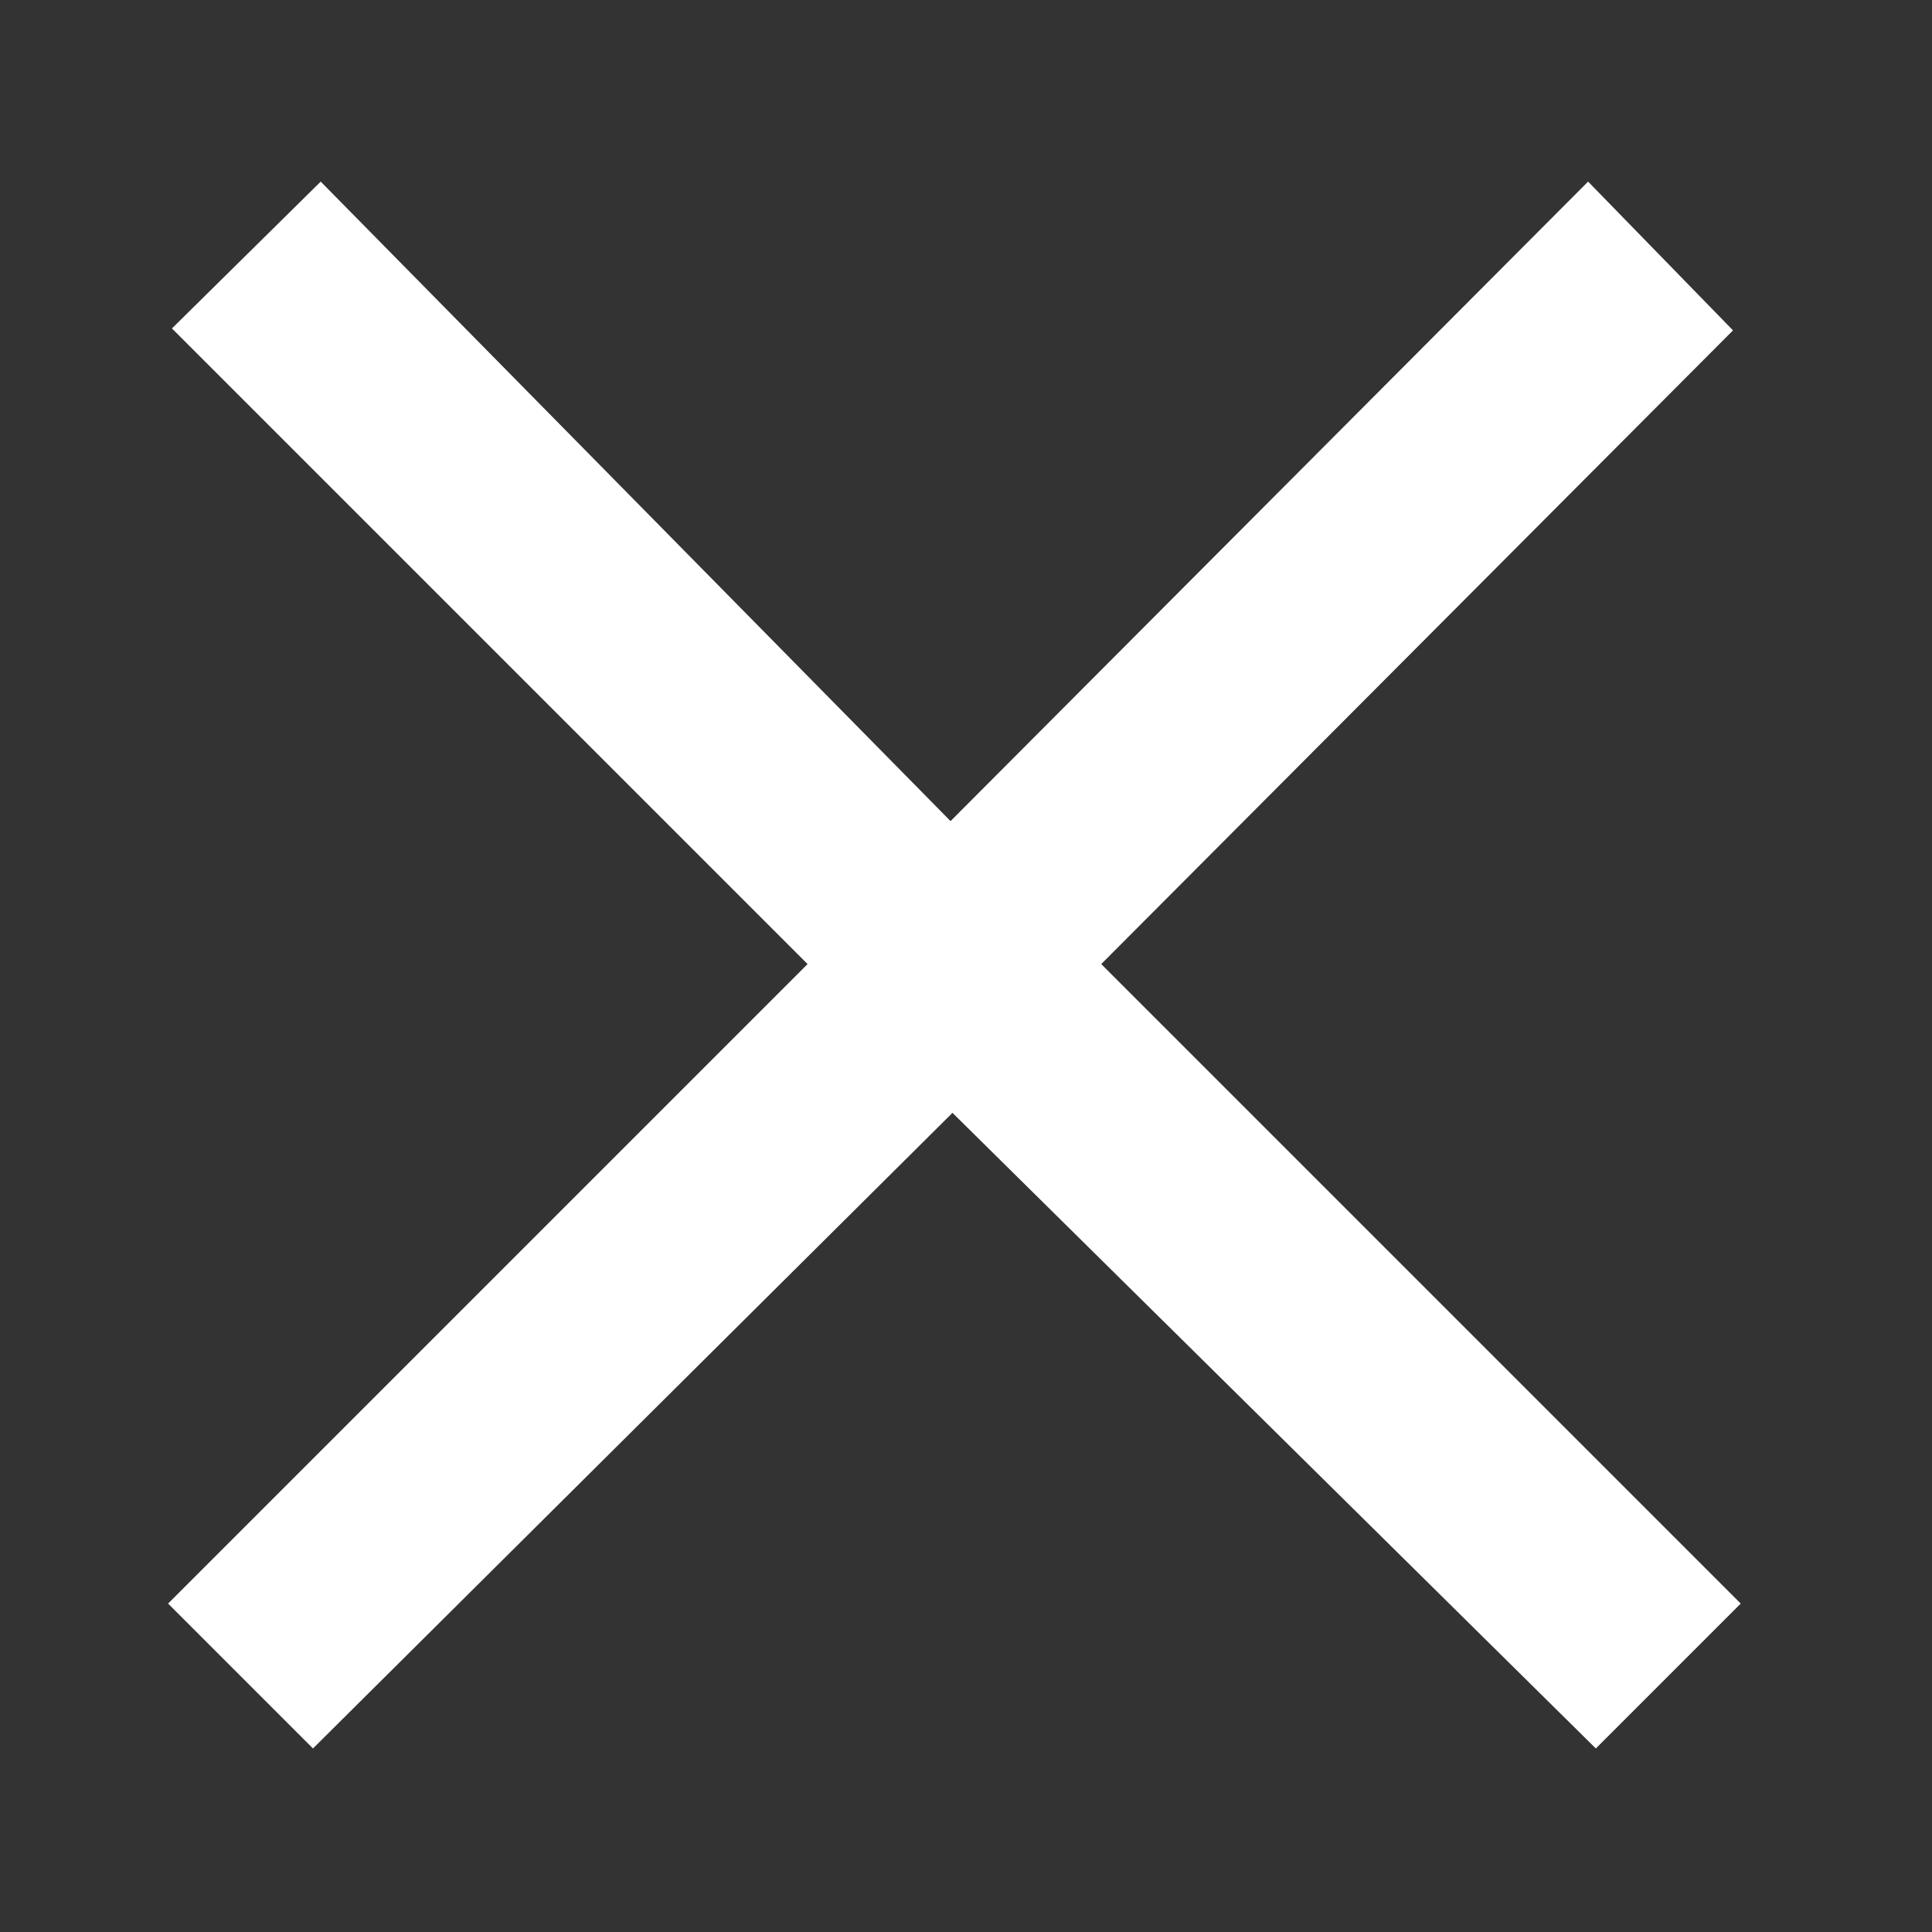 <?xml version="1.0" encoding="utf-8"?>
<!-- Generator: Adobe Illustrator 19.0.1, SVG Export Plug-In . SVG Version: 6.00 Build 0)  -->
<svg version="1.1" id="Слой_1" xmlns="http://www.w3.org/2000/svg" xmlns:xlink="http://www.w3.org/1999/xlink" x="0px" y="0px"
	 viewBox="0 0 100 100" style="enable-background:new 0 0 100 100;" xml:space="preserve">
<rect x="0" y="0" width="100" height="100" fill="#333333" stroke="none"/>
<style type="text/css">
	.st0{fill:#FFFFFF;}
</style>
<g>
	<path class="st0" d="M16.6,9.4l32.6,33.1L82.2,9.4l7.5,7.7L57,49.9L90.1,83l-7.5,7.5L49.3,57.6L16.2,90.5L8.7,83l33.1-33.1L8.9,17
		L16.6,9.4z"/>
</g>
</svg>
